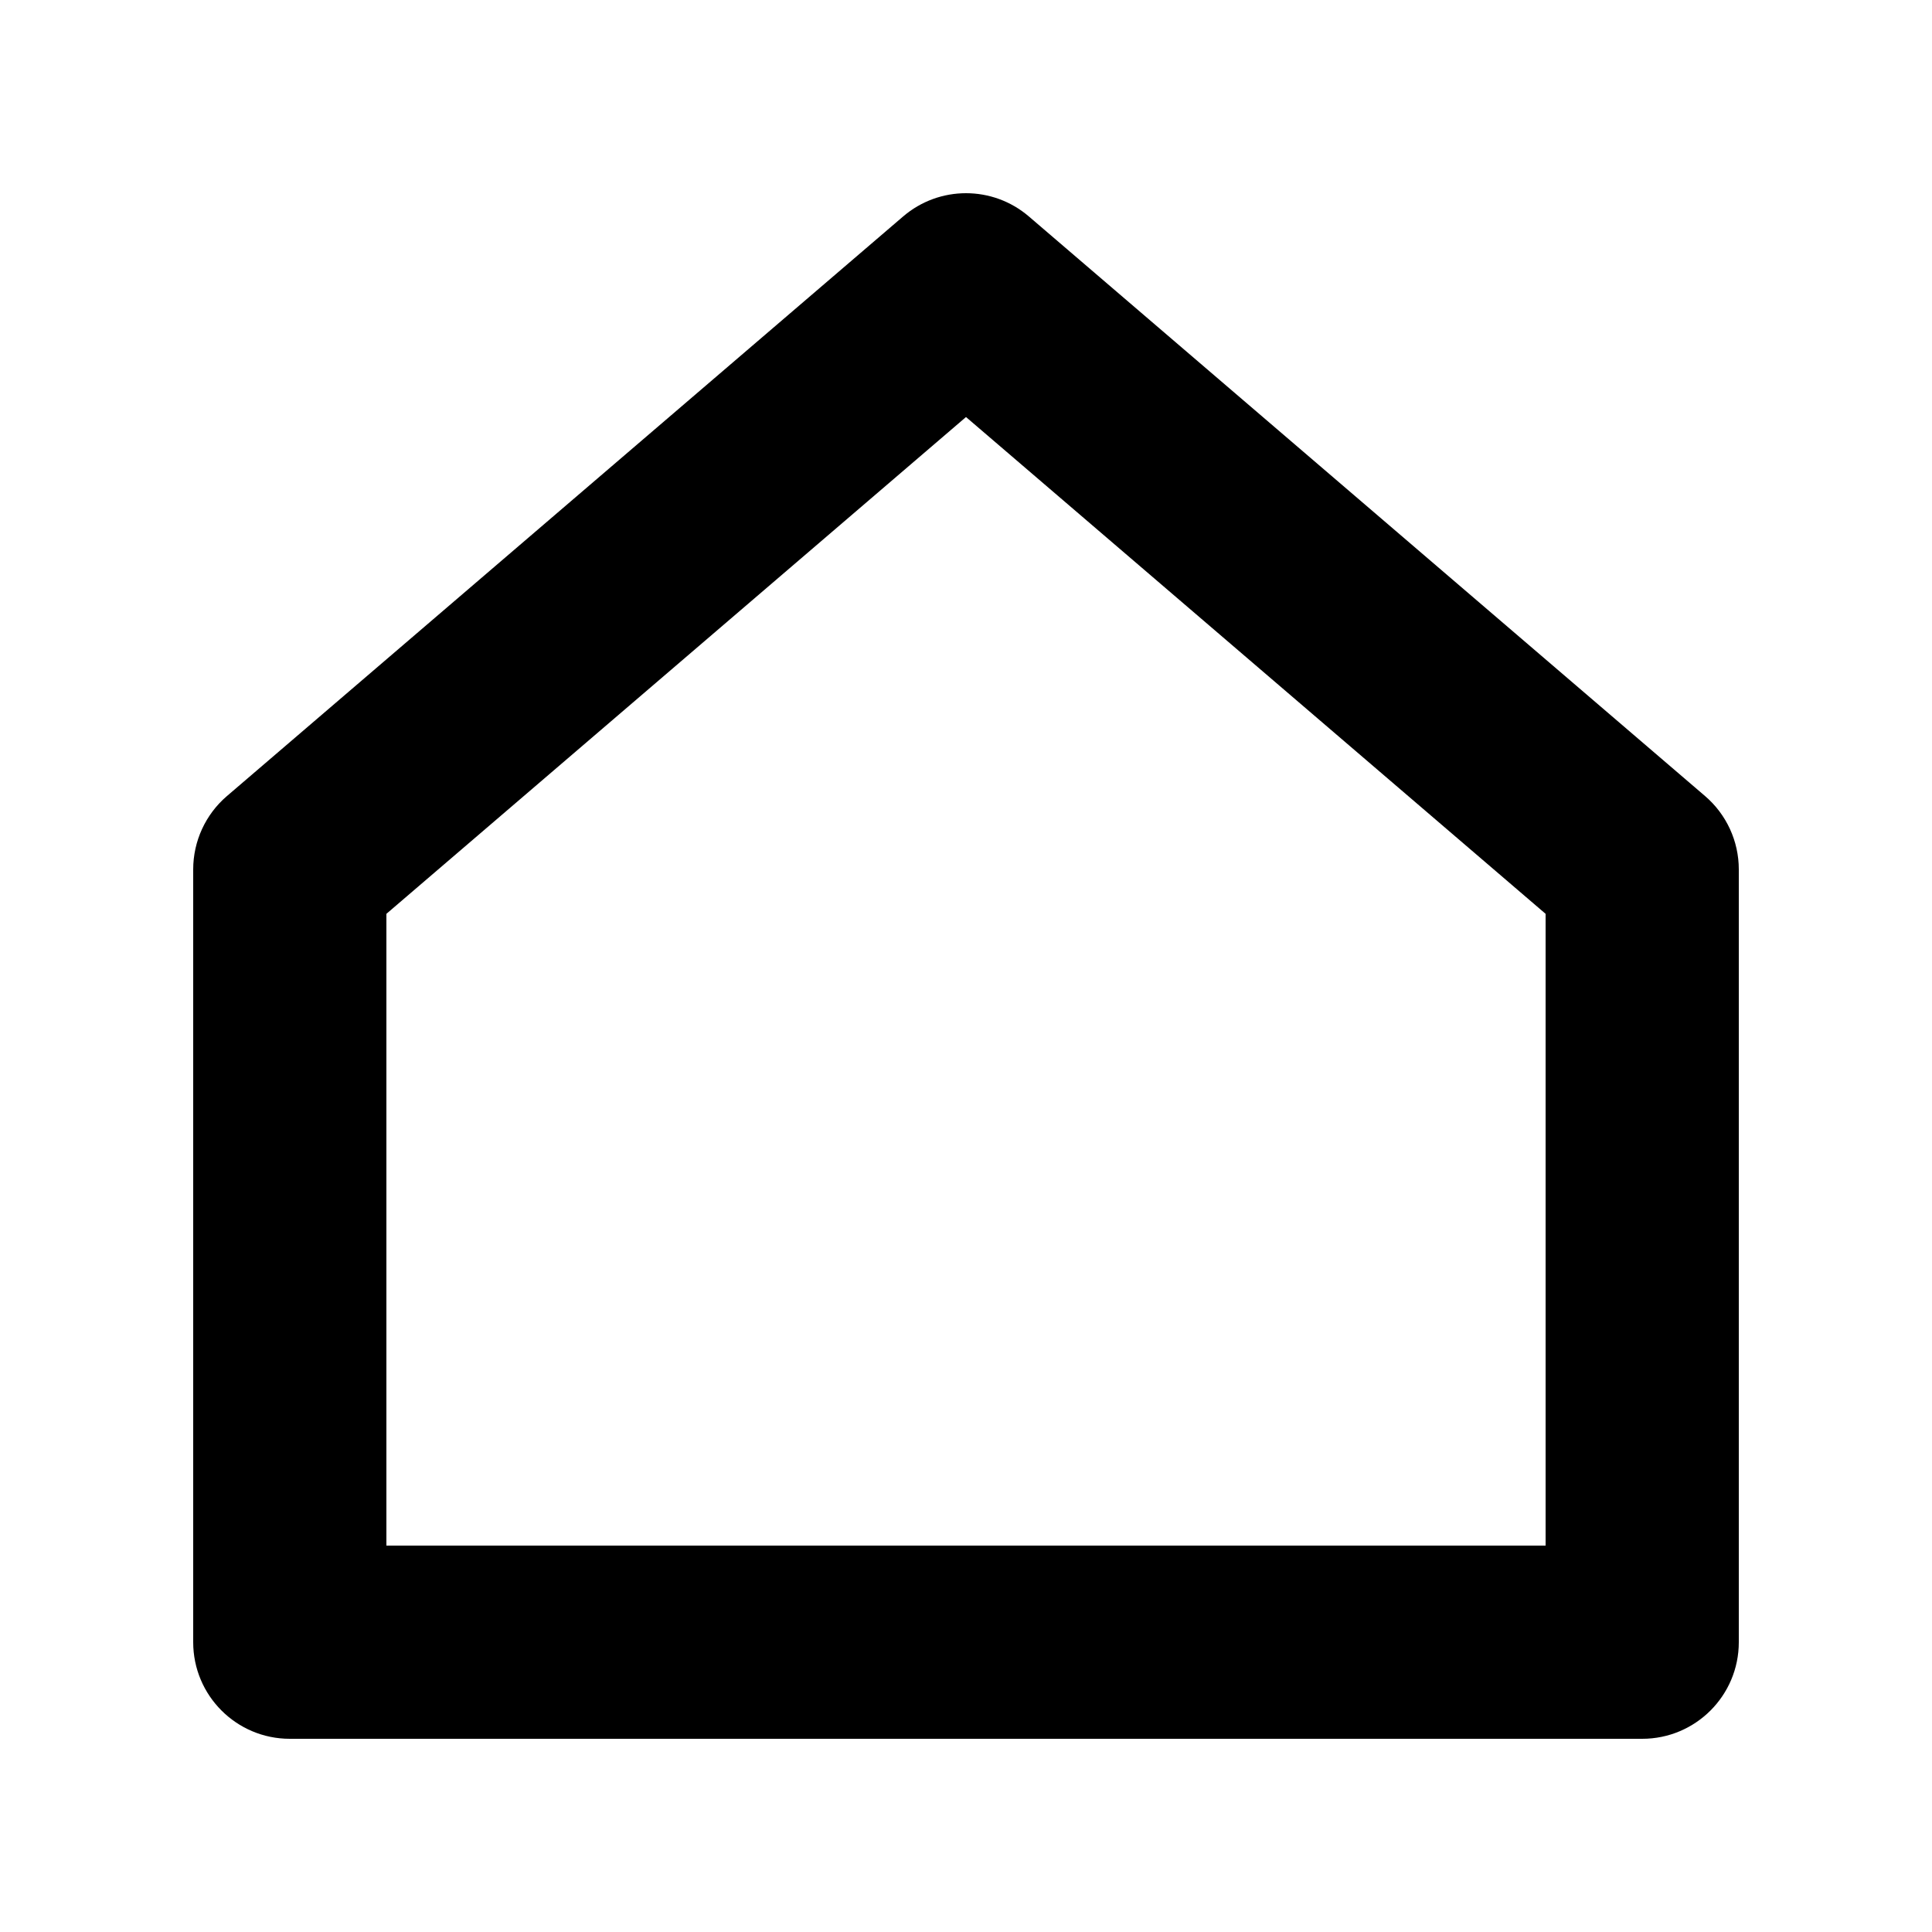 <svg width="1000" height="1000" viewBox="0 0 1000 1000" fill="none" xmlns="http://www.w3.org/2000/svg">
<g id="F196D&#9;TOMO">
<rect width="1000" height="1000" fill="white"/>
<path id="Vector 135 (Stroke)" fill-rule="evenodd" clip-rule="evenodd" d="M467.46 112.037C486.185 95.988 513.815 95.988 532.54 112.037L882.54 412.037C893.622 421.536 900 435.404 900 450V850C900 877.614 877.614 900 850 900H150C122.386 900 100 877.614 100 850V450C100 435.404 106.378 421.536 117.46 412.037L467.46 112.037ZM200 472.997V800H800V472.997L500 215.854L200 472.997Z" fill="black"/>
</g>
</svg>

